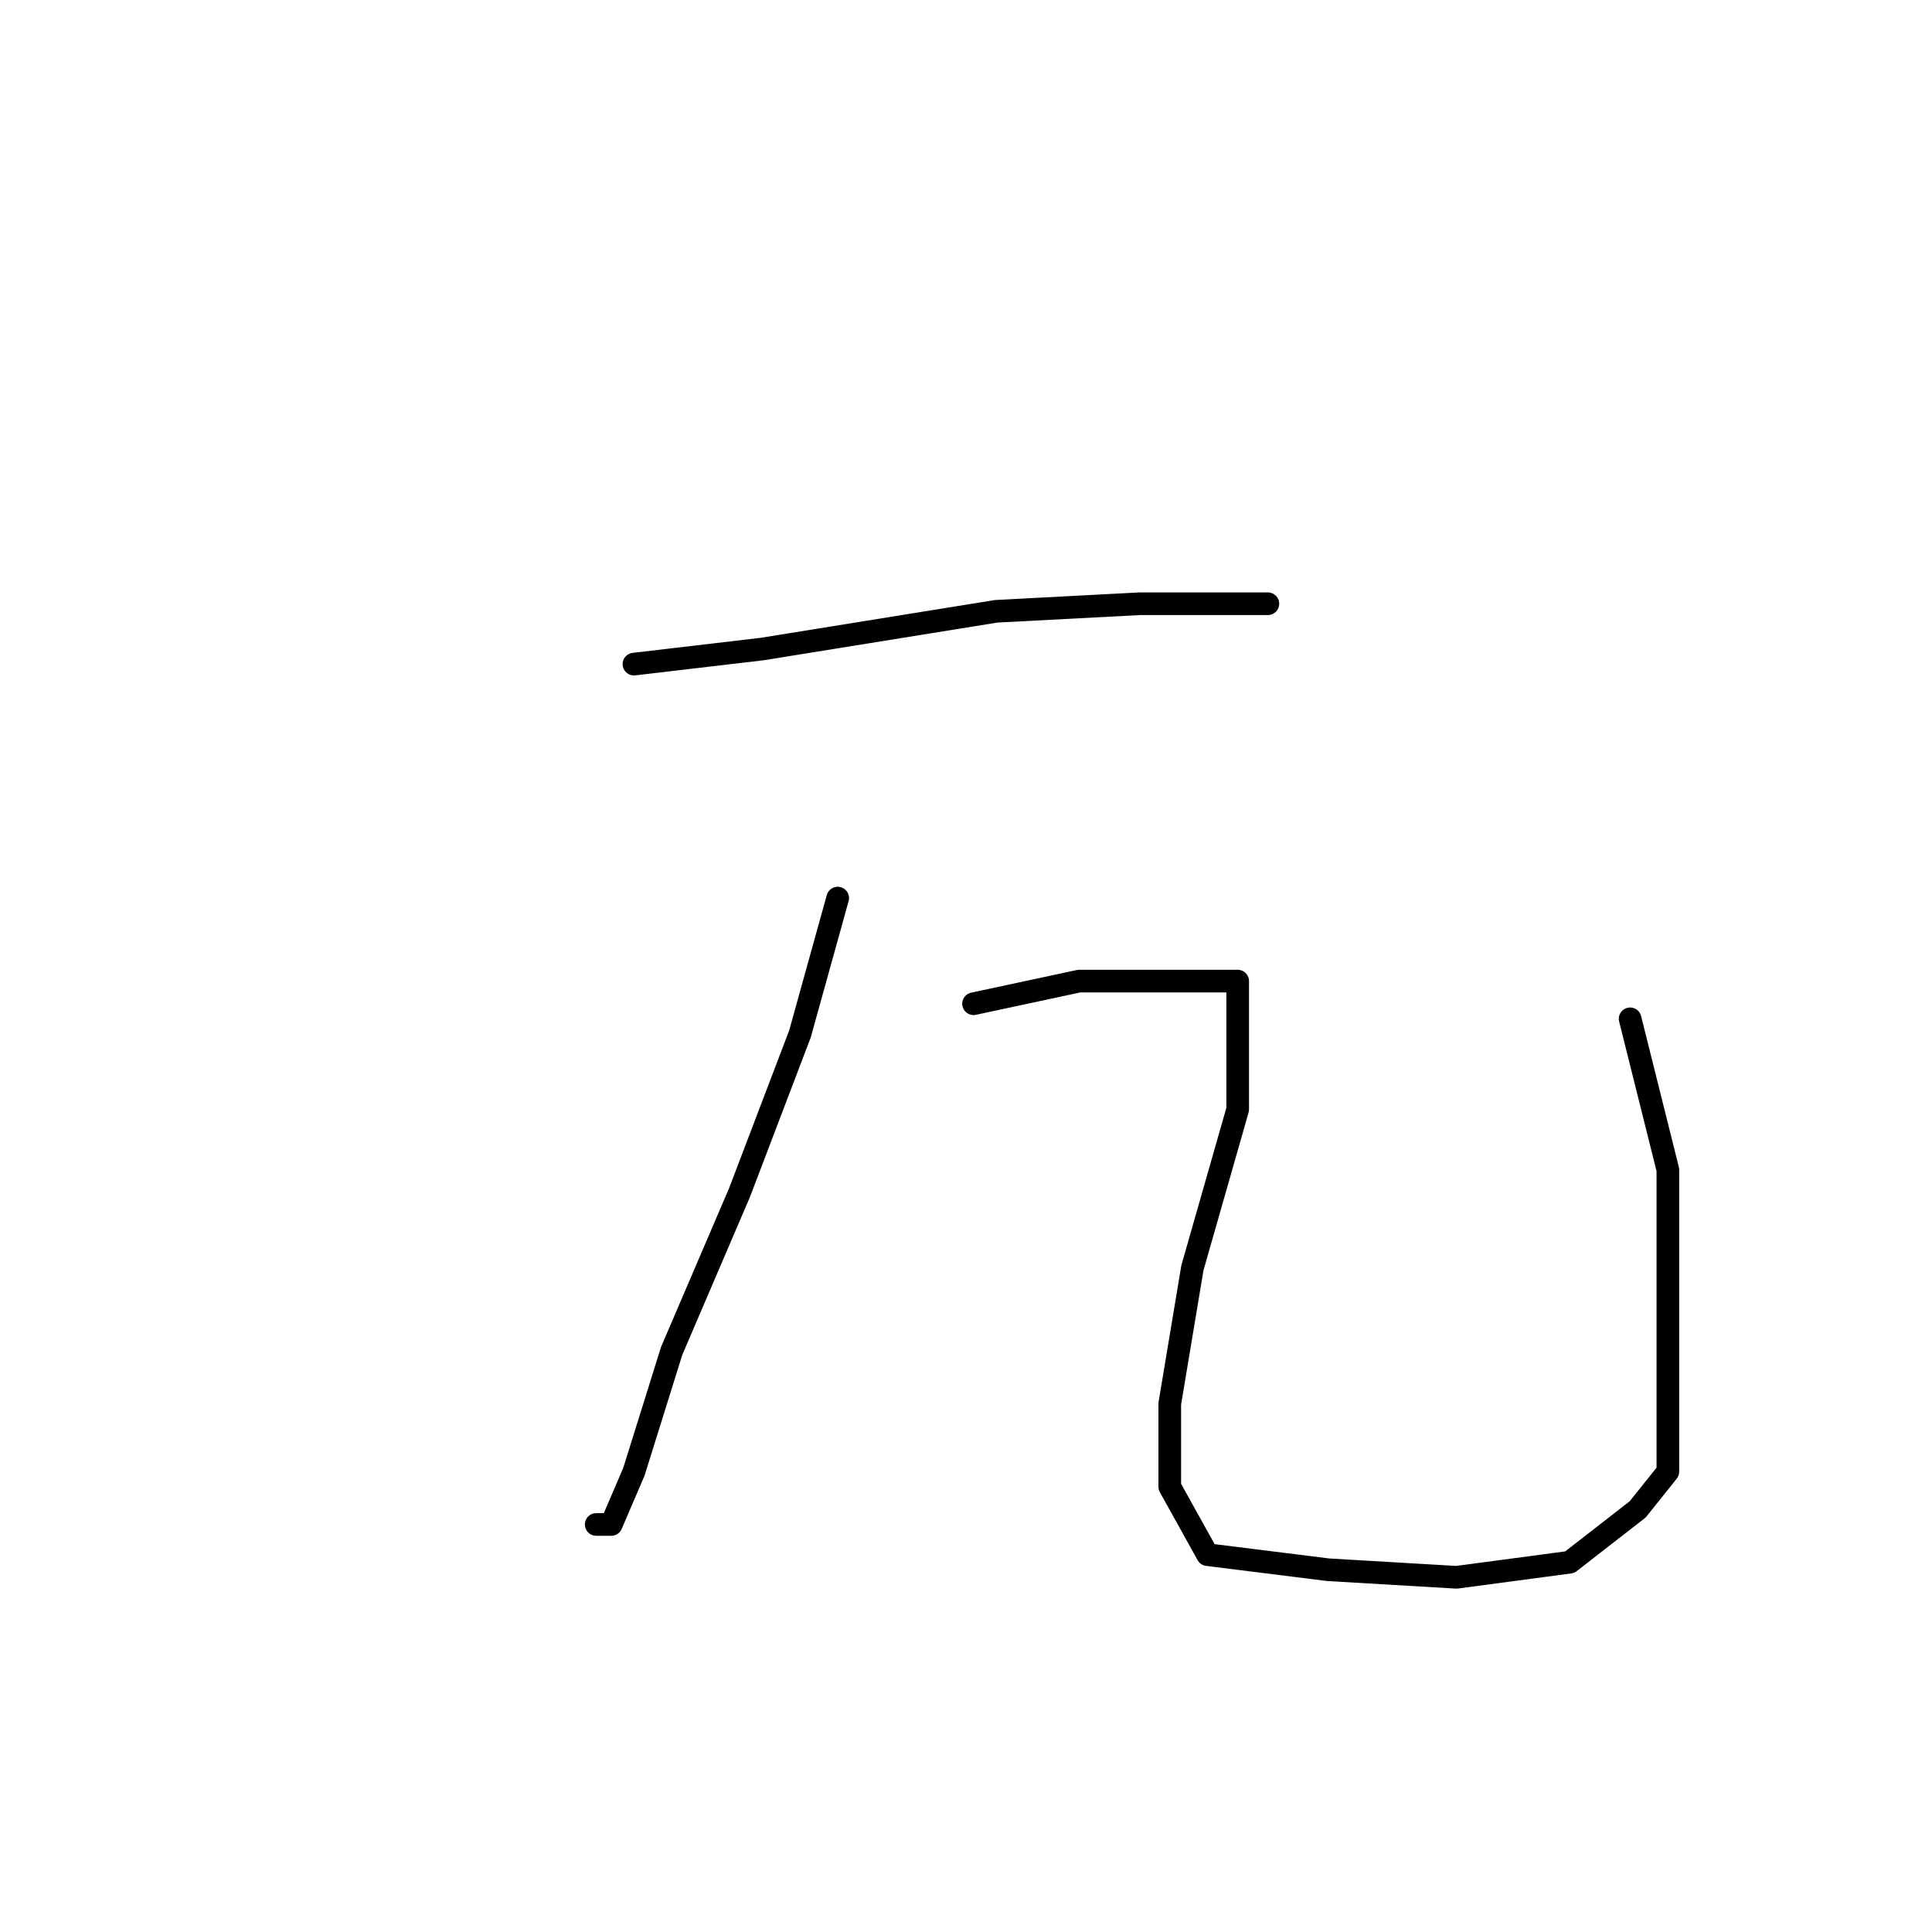 <?xml version="1.0" standalone="no"?>
    <svg width="256" height="256" xmlns="http://www.w3.org/2000/svg" version="1.1">
    <polyline stroke="black" stroke-width="3" stroke-linecap="round" fill="transparent" stroke-linejoin="round" points="84 88 101 86 132 81 151 80 164 80 168 80 168 80 " />
        <polyline stroke="black" stroke-width="3" stroke-linecap="round" fill="transparent" stroke-linejoin="round" points="111 119 106 137 98 158 89 179 84 195 81 202 79 202 79 202 " />
        <polyline stroke="black" stroke-width="3" stroke-linecap="round" fill="transparent" stroke-linejoin="round" points="129 133 143 130 155 130 162 130 164 130 164 147 158 168 155 186 155 197 160 206 176 208 193 209 208 207 217 200 221 195 221 182 221 155 216 135 216 135 " />
        </svg>